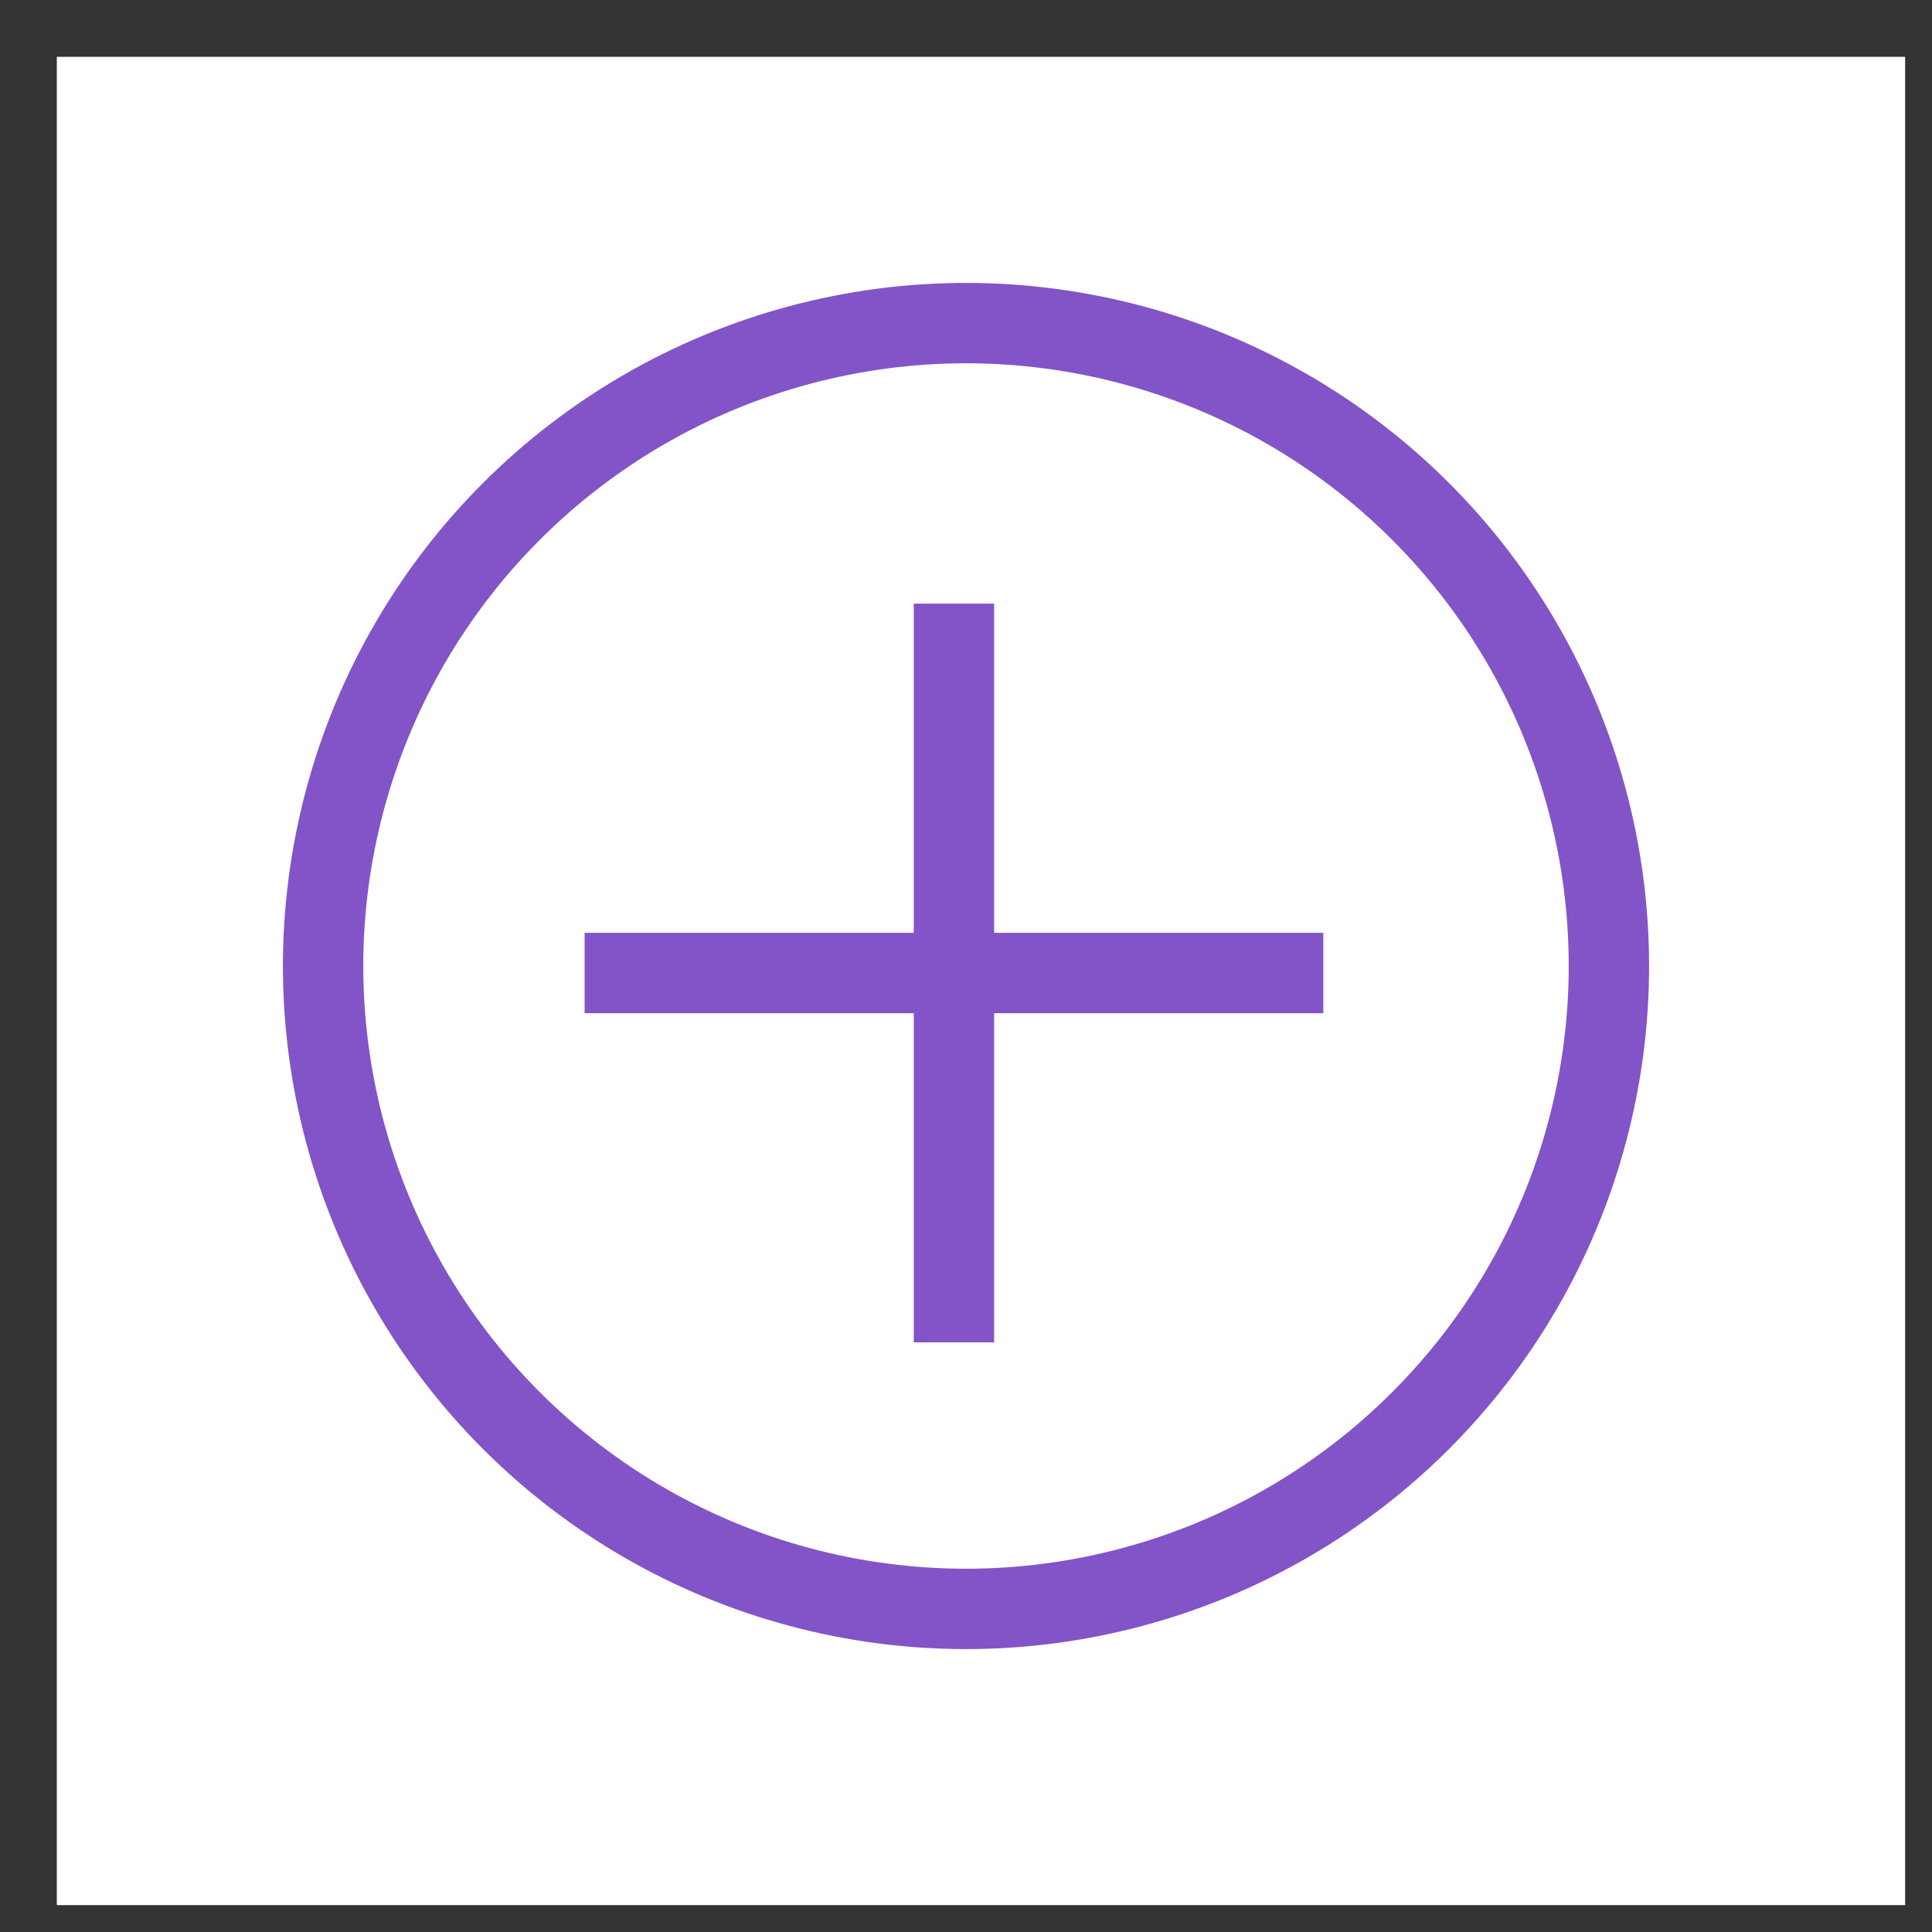<svg xmlns="http://www.w3.org/2000/svg" width="48.083" height="48.083" viewBox="0 0 48.083 48.083"><rect x="0" y="0" width="48.083" height="48.083" fill="#333333" stroke="none"/><defs><style>.a{fill:#fff;}.b{fill:none;stroke:#8354c8;stroke-width:2px;}</style></defs><g transform="translate(-672.586 -210.586)"><rect class="a" width="46" height="46" transform="translate(674 212)"/><g transform="translate(-539.395 -48.215) rotate(-45)"><g transform="translate(658.326 1058.326)"><circle class="b" cx="16" cy="16" r="16" transform="translate(-0.326 -0.326)"/></g><g transform="translate(31 1)"><path class="b" d="M-2699.835-4628.589l-13,13" transform="translate(3349 5695)"/><path class="b" d="M-2712.835-4628.589l13,13" transform="translate(3349 5695)"/></g></g></g></svg>